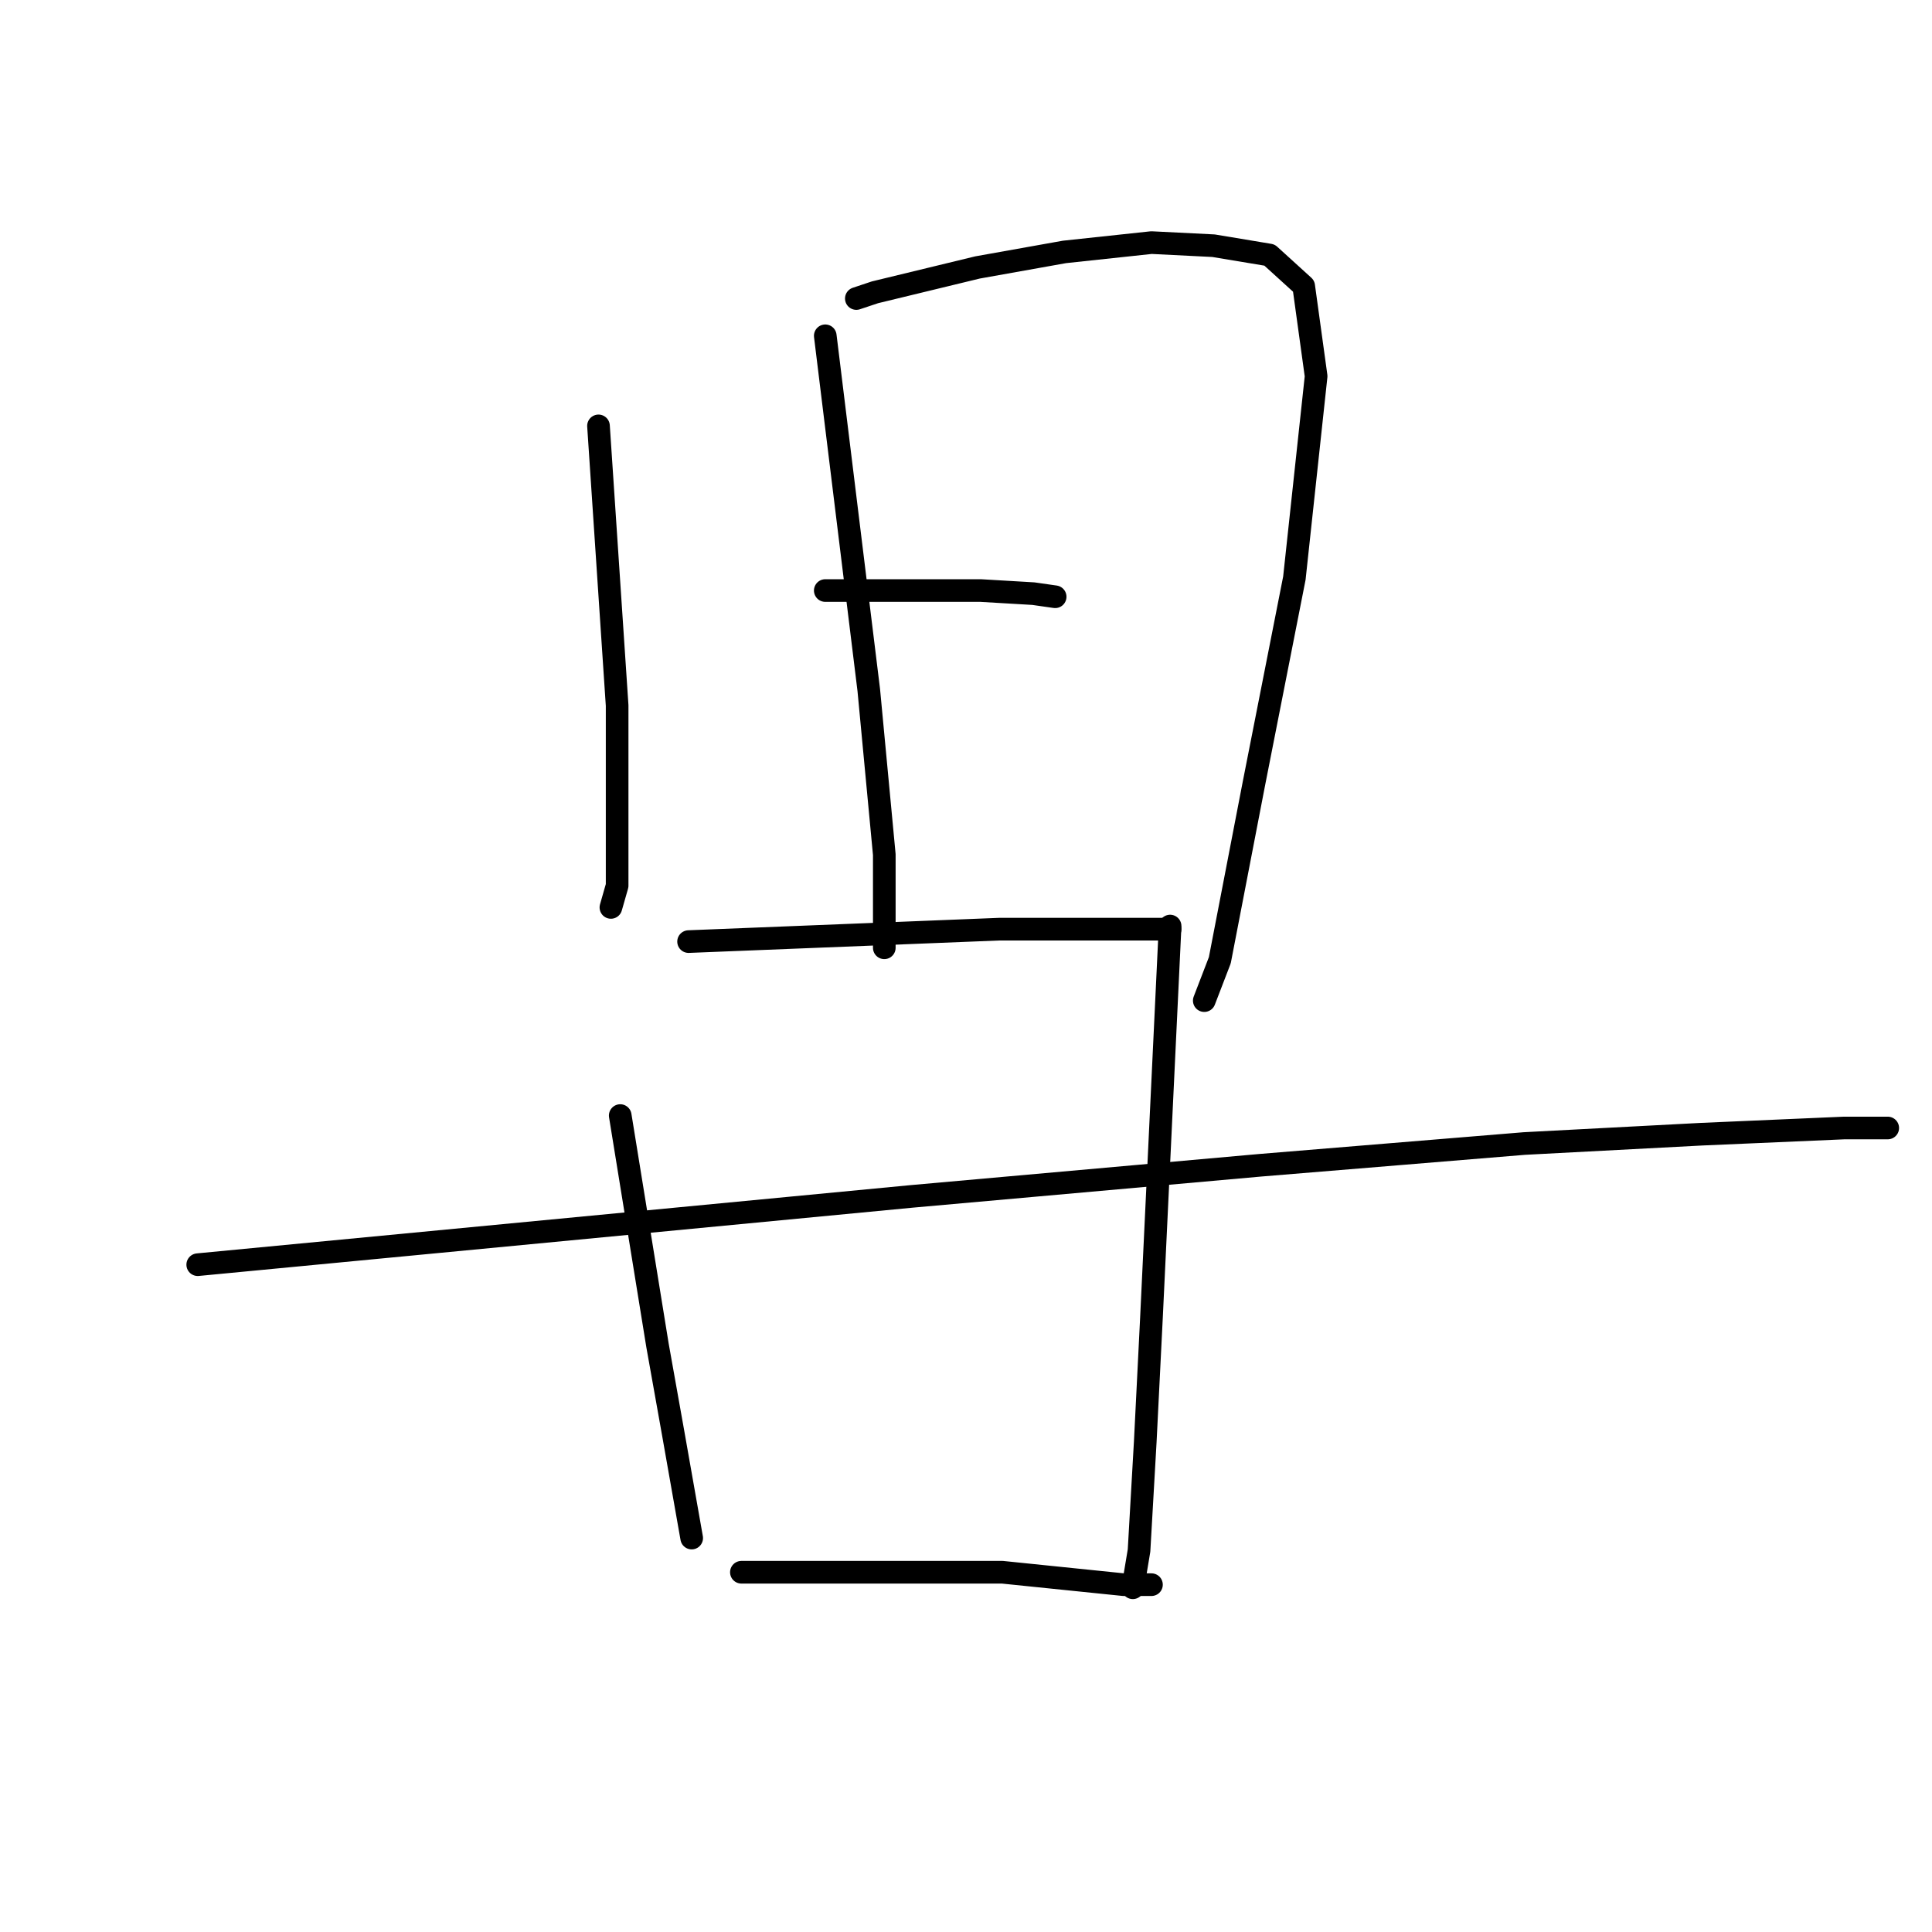 <?xml version="1.0" standalone="no"?>
    <svg width="256" height="256" xmlns="http://www.w3.org/2000/svg" version="1.1">
    <polyline stroke="black" stroke-width="3" stroke-linecap="round" fill="transparent" stroke-linejoin="round" points="79.303 56.433 80.538 74.957 81.773 93.481 81.773 105.419 81.773 117.356 80.949 120.238 80.949 120.238 " />
        <polyline stroke="black" stroke-width="3" stroke-linecap="round" fill="transparent" stroke-linejoin="round" points="113.469 39.556 114.704 39.144 115.939 38.732 129.523 35.439 141.049 33.381 152.575 32.146 160.808 32.558 168.218 33.793 172.746 37.909 174.393 49.847 171.511 76.604 166.16 103.772 161.632 127.236 159.573 132.587 159.573 132.587 " />
        <polyline stroke="black" stroke-width="3" stroke-linecap="round" fill="transparent" stroke-linejoin="round" points="109.353 44.495 112.234 67.959 115.116 91.423 117.174 113.24 117.174 125.589 117.174 125.589 " />
        <polyline stroke="black" stroke-width="3" stroke-linecap="round" fill="transparent" stroke-linejoin="round" points="109.353 78.25 119.644 78.25 129.935 78.25 136.933 78.662 139.814 79.074 139.814 79.074 " />
        <polyline stroke="black" stroke-width="3" stroke-linecap="round" fill="transparent" stroke-linejoin="round" points="91.24 124.766 111.823 123.943 132.405 123.119 151.34 123.119 155.045 123.119 155.045 123.119 " />
        <polyline stroke="black" stroke-width="3" stroke-linecap="round" fill="transparent" stroke-linejoin="round" points="26.201 167.577 73.54 163.049 120.879 158.521 166.983 154.404 201.973 151.523 225.436 150.288 244.372 149.465 250.135 149.465 250.135 149.465 " />
        <polyline stroke="black" stroke-width="3" stroke-linecap="round" fill="transparent" stroke-linejoin="round" points="82.184 147.818 84.654 163.049 87.124 178.28 89.182 189.806 91.652 203.802 91.652 203.802 " />
        <polyline stroke="black" stroke-width="3" stroke-linecap="round" fill="transparent" stroke-linejoin="round" points="155.045 122.708 153.81 148.641 152.575 174.575 151.752 191.041 150.929 205.448 150.106 210.388 150.106 210.388 " />
        <polyline stroke="black" stroke-width="3" stroke-linecap="round" fill="transparent" stroke-linejoin="round" points="98.238 208.33 115.527 208.33 132.816 208.33 148.871 209.976 152.575 209.976 152.575 209.976 " />
        </svg>